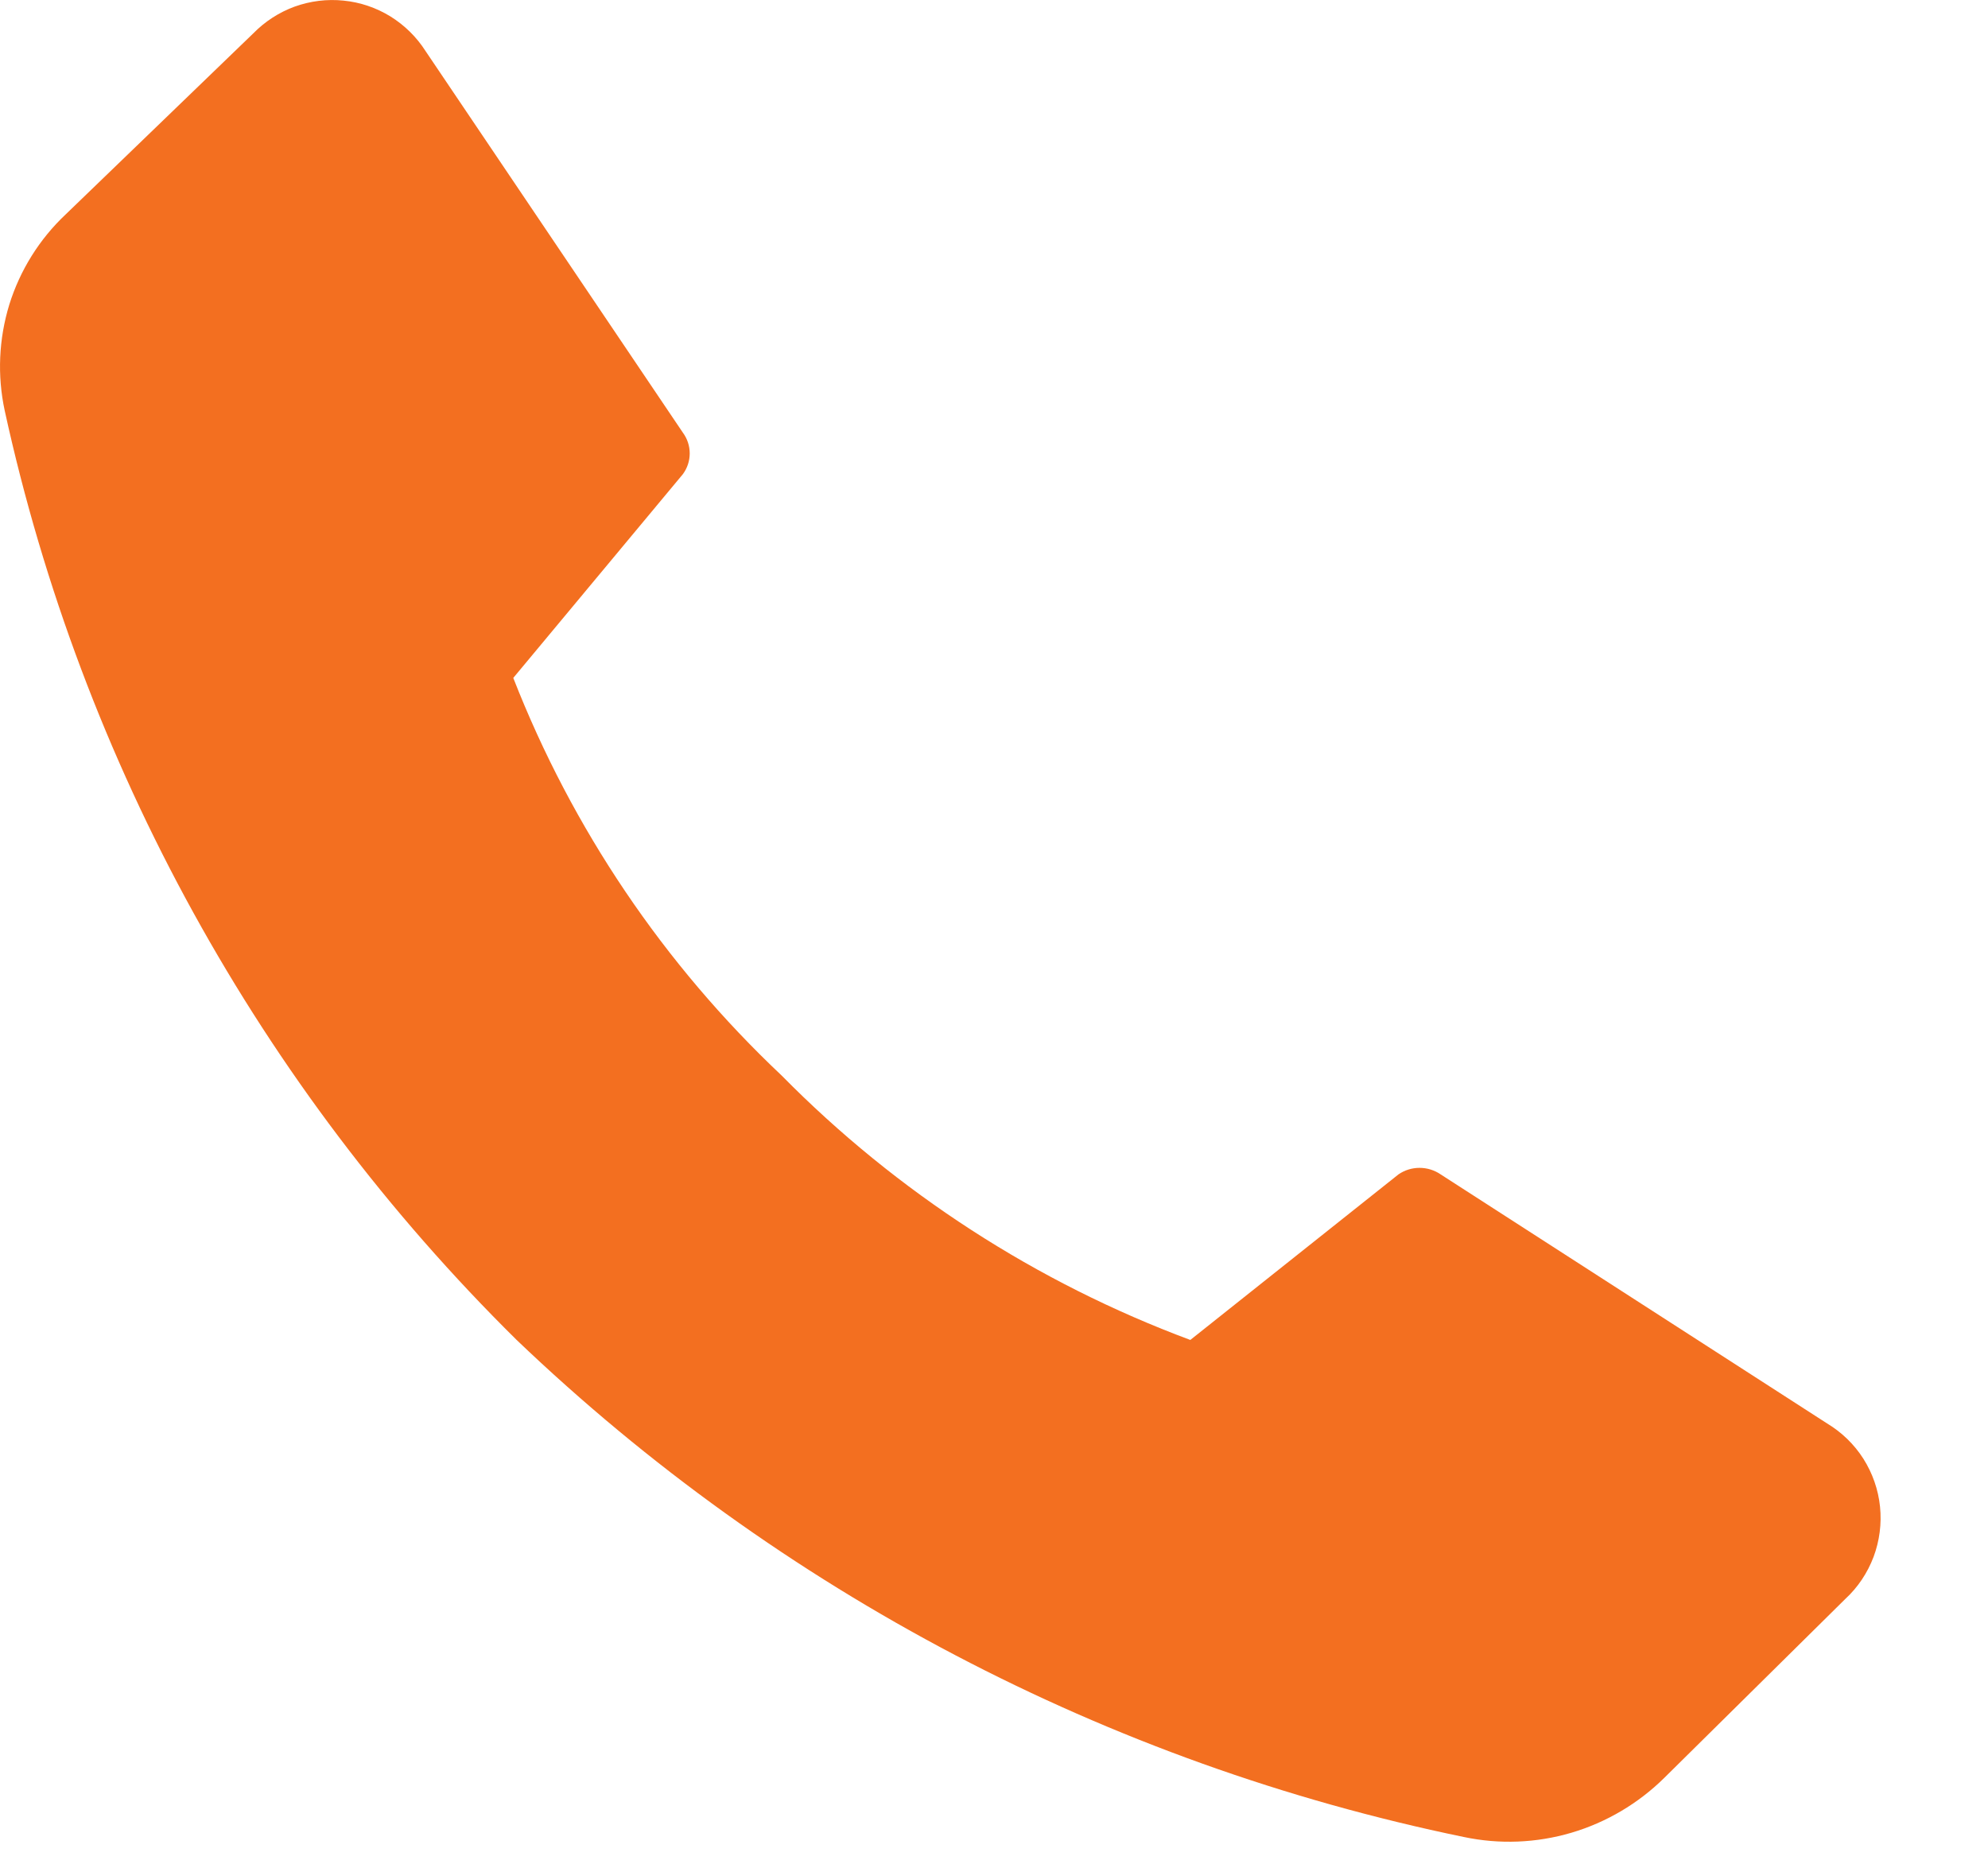 <svg width="16" height="15" viewBox="0 0 16 15" fill="none" xmlns="http://www.w3.org/2000/svg">
<path d="M6.291 8.656C7.219 9.597 8.342 10.323 9.58 10.784L11.256 9.451C11.306 9.417 11.364 9.399 11.425 9.399C11.485 9.399 11.544 9.417 11.594 9.451L14.705 11.456C14.823 11.527 14.923 11.624 14.997 11.74C15.071 11.857 15.117 11.989 15.131 12.126C15.145 12.263 15.127 12.401 15.079 12.53C15.03 12.659 14.953 12.775 14.851 12.869L13.394 14.309C13.185 14.515 12.928 14.667 12.647 14.75C12.365 14.833 12.068 14.845 11.78 14.784C8.915 14.193 6.273 12.806 4.158 10.784C2.09 8.742 0.659 6.144 0.038 3.305C-0.023 3.022 -0.01 2.728 0.075 2.451C0.161 2.175 0.317 1.925 0.527 1.727L2.038 0.269C2.132 0.173 2.246 0.099 2.372 0.053C2.498 0.008 2.632 -0.009 2.766 0.005C2.899 0.018 3.028 0.062 3.142 0.132C3.256 0.203 3.353 0.298 3.425 0.411L5.496 3.482C5.532 3.531 5.551 3.589 5.551 3.649C5.551 3.709 5.532 3.767 5.496 3.816L4.131 5.456C4.605 6.669 5.343 7.762 6.291 8.656Z" fill="#F36F20"/>
</svg>
